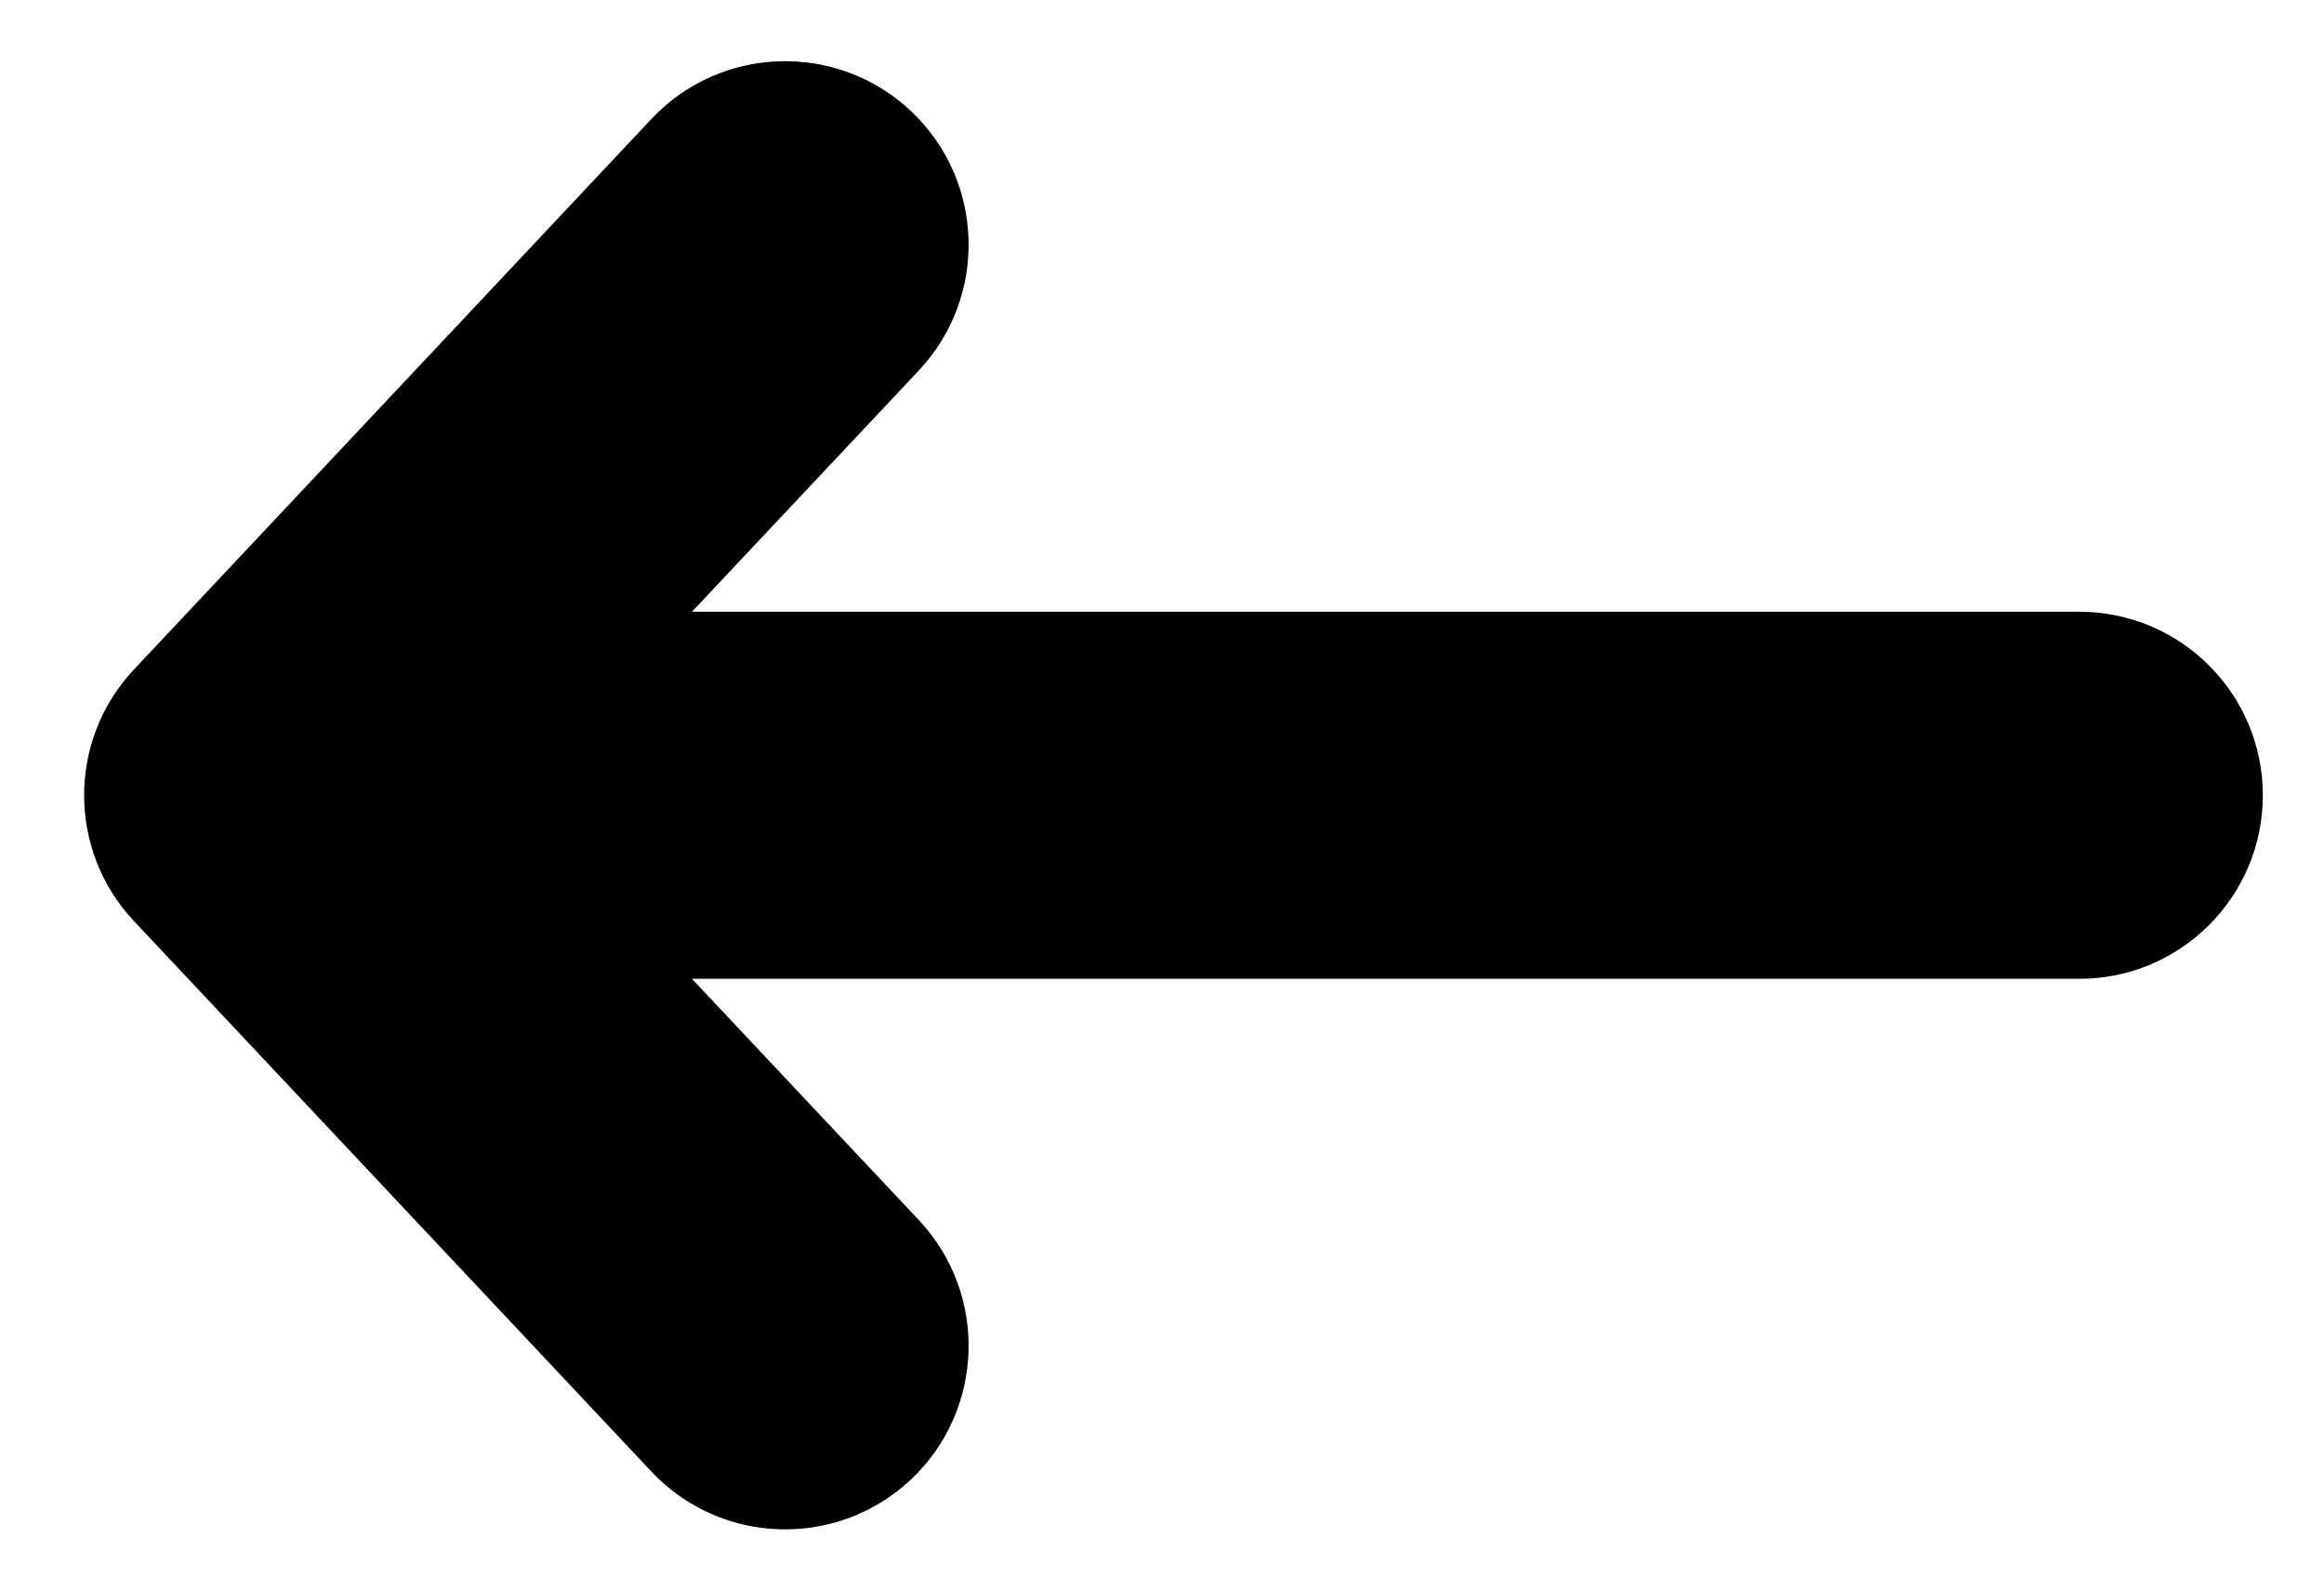 <?xml version="1.0" encoding="UTF-8"?>
<svg width="19px" height="13px" viewBox="0 0 19 13" version="1.1" xmlns="http://www.w3.org/2000/svg" xmlns:xlink="http://www.w3.org/1999/xlink">
    <!-- Generator: Sketch 52.6 (67491) - http://www.bohemiancoding.com/sketch -->
    <title>artefactos_back_blue</title>
    <desc>Created with Sketch.</desc>
    <g id="artefactos_back_blue" stroke="none" stroke-width="1" fill="none" fill-rule="evenodd">
        <path d="M5.657,5 L17,5 C17.828,5 18.5,5.672 18.5,6.5 C18.5,7.328 17.828,8 17,8 L5.657,8 L7.512,9.972 C8.079,10.576 8.05,11.525 7.447,12.093 C6.843,12.66 5.894,12.631 5.326,12.028 L1.095,7.528 C0.552,6.95 0.552,6.05 1.095,5.472 L5.326,0.972 C5.894,0.369 6.843,0.34 7.447,0.907 C8.05,1.475 8.079,2.424 7.512,3.028 L5.657,5 Z" id="Combined-Shape" fill="currentColor"></path>
    </g>
</svg>
